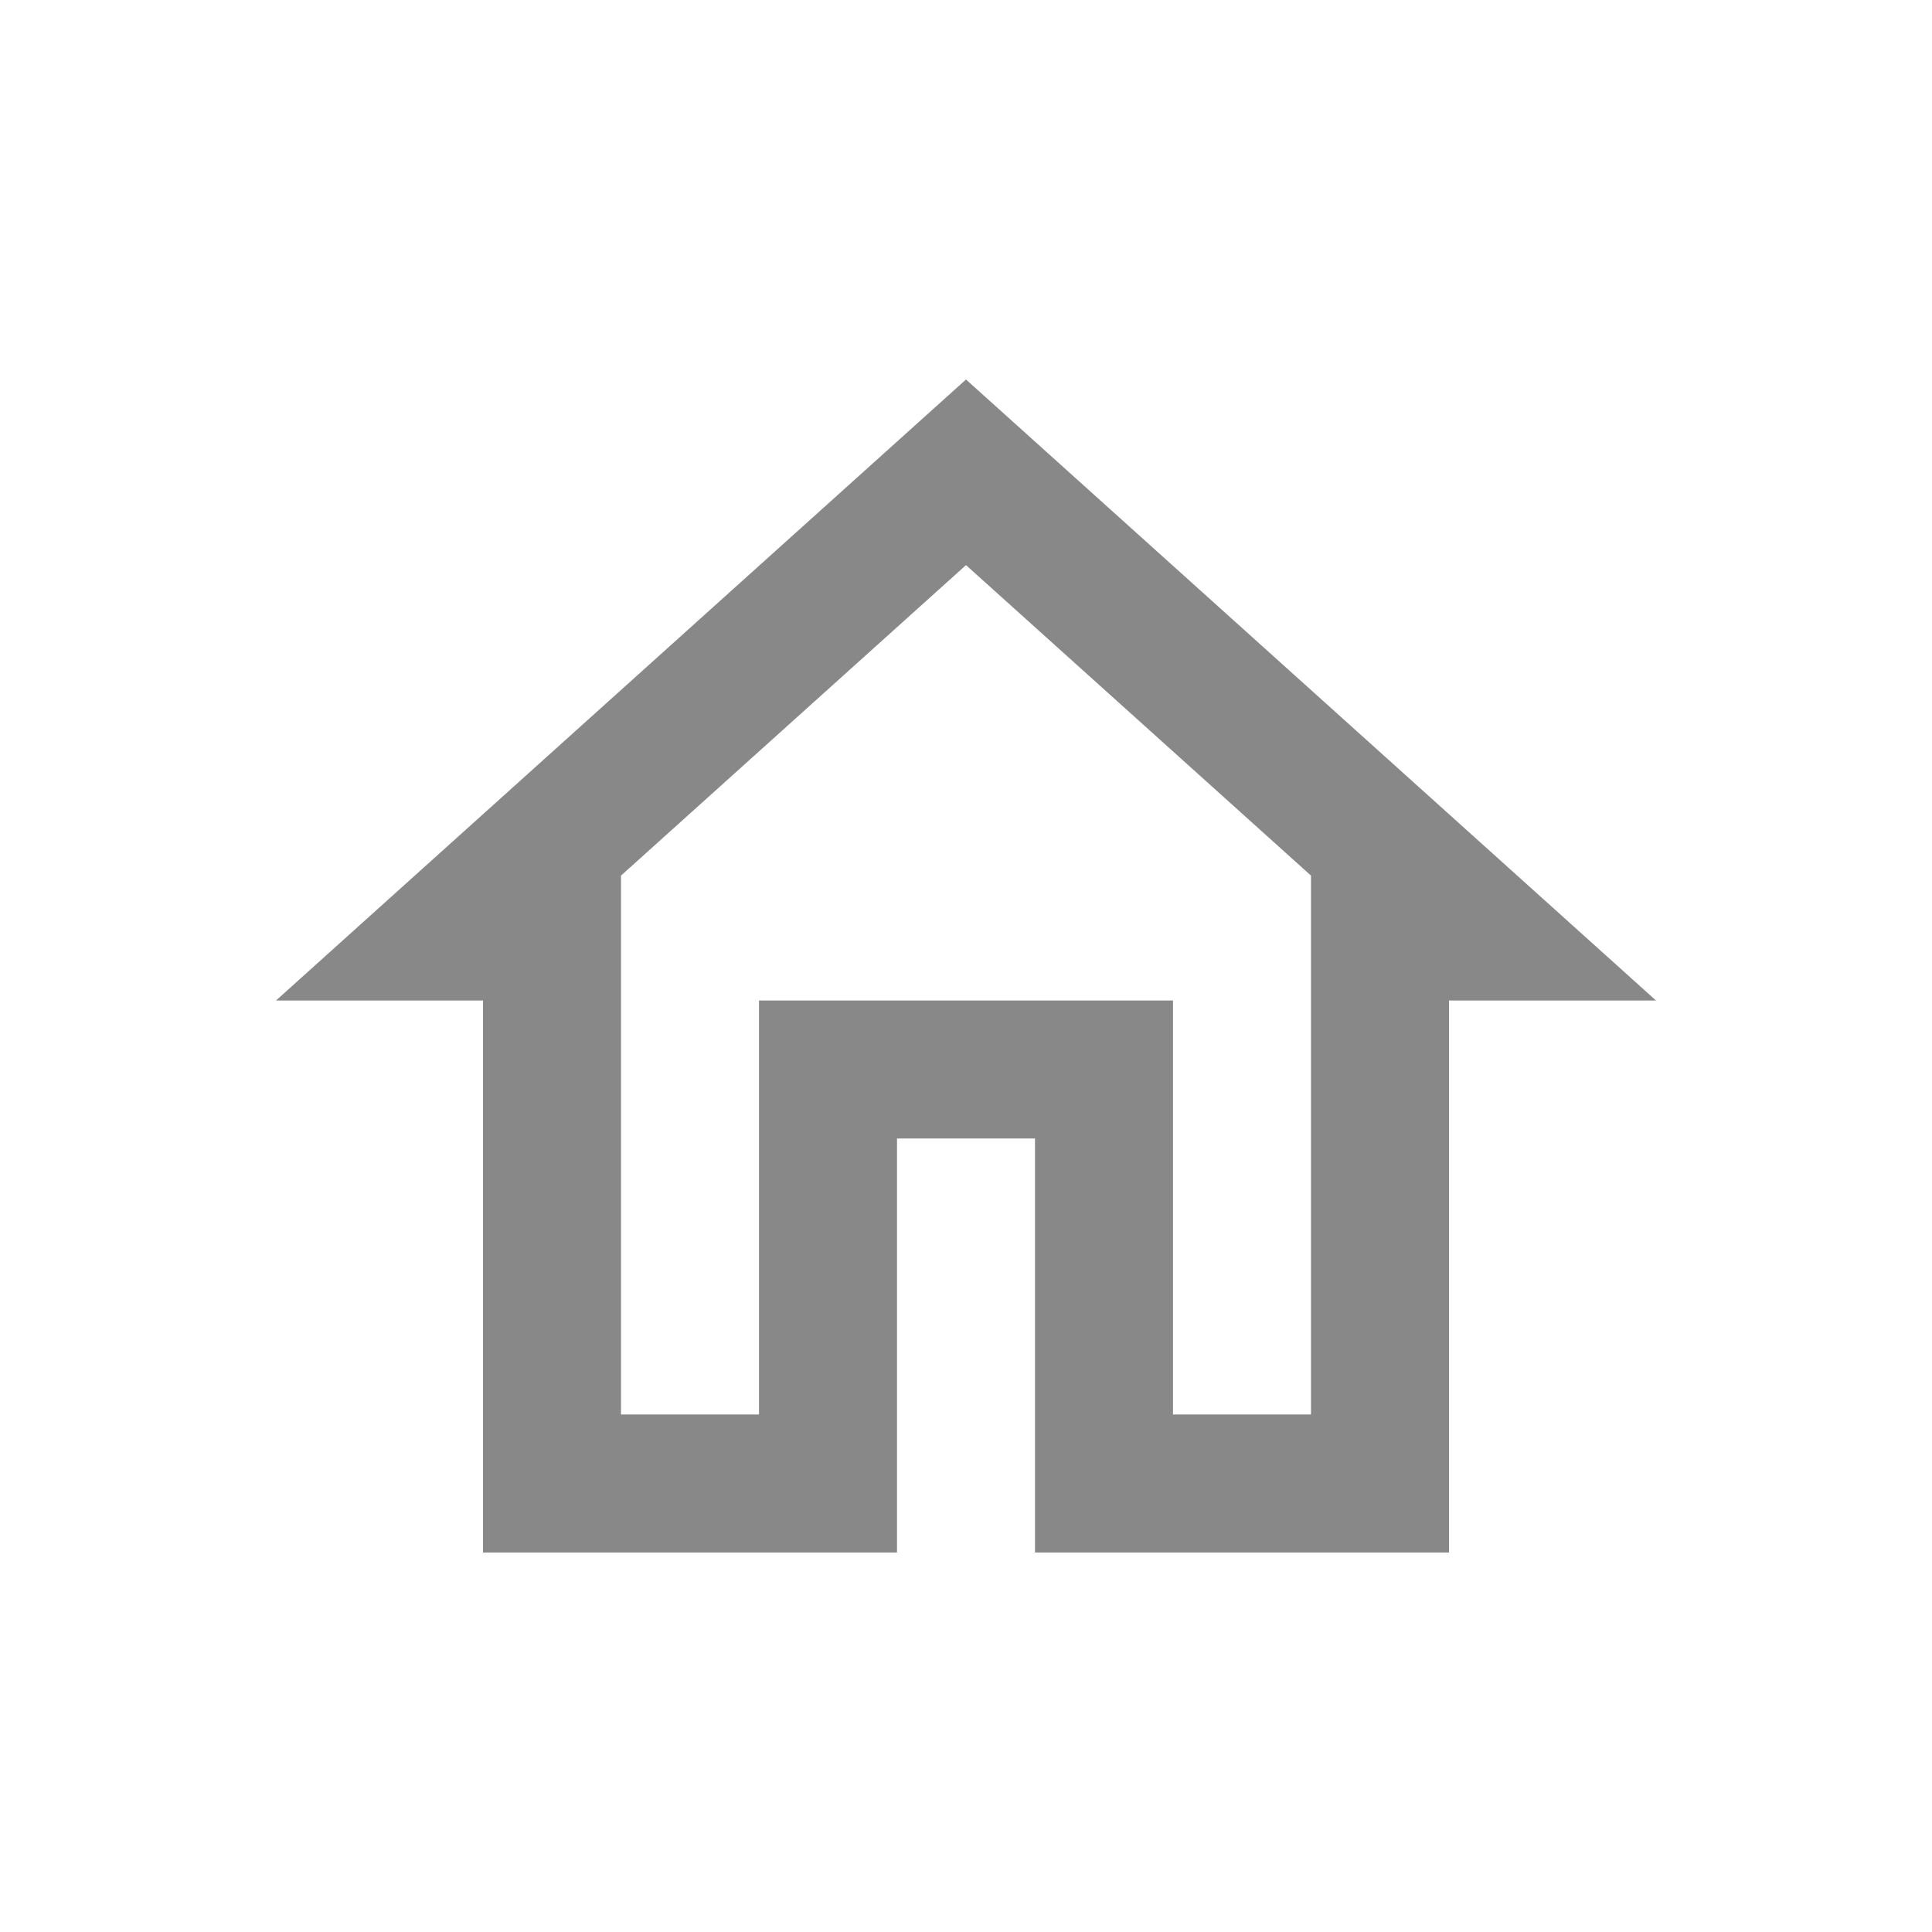 <svg width="28" height="28" viewBox="0 0 28 28" fill="none" xmlns="http://www.w3.org/2000/svg">
<path d="M14 8.19L19 12.69V20.5H17V14.5H11V20.5H9V12.69L14 8.19ZM14 5.5L4 14.5H7V22.5H13V16.5H15V22.5H21V14.5H24L14 5.5Z" fill="#888888"/>
</svg>
